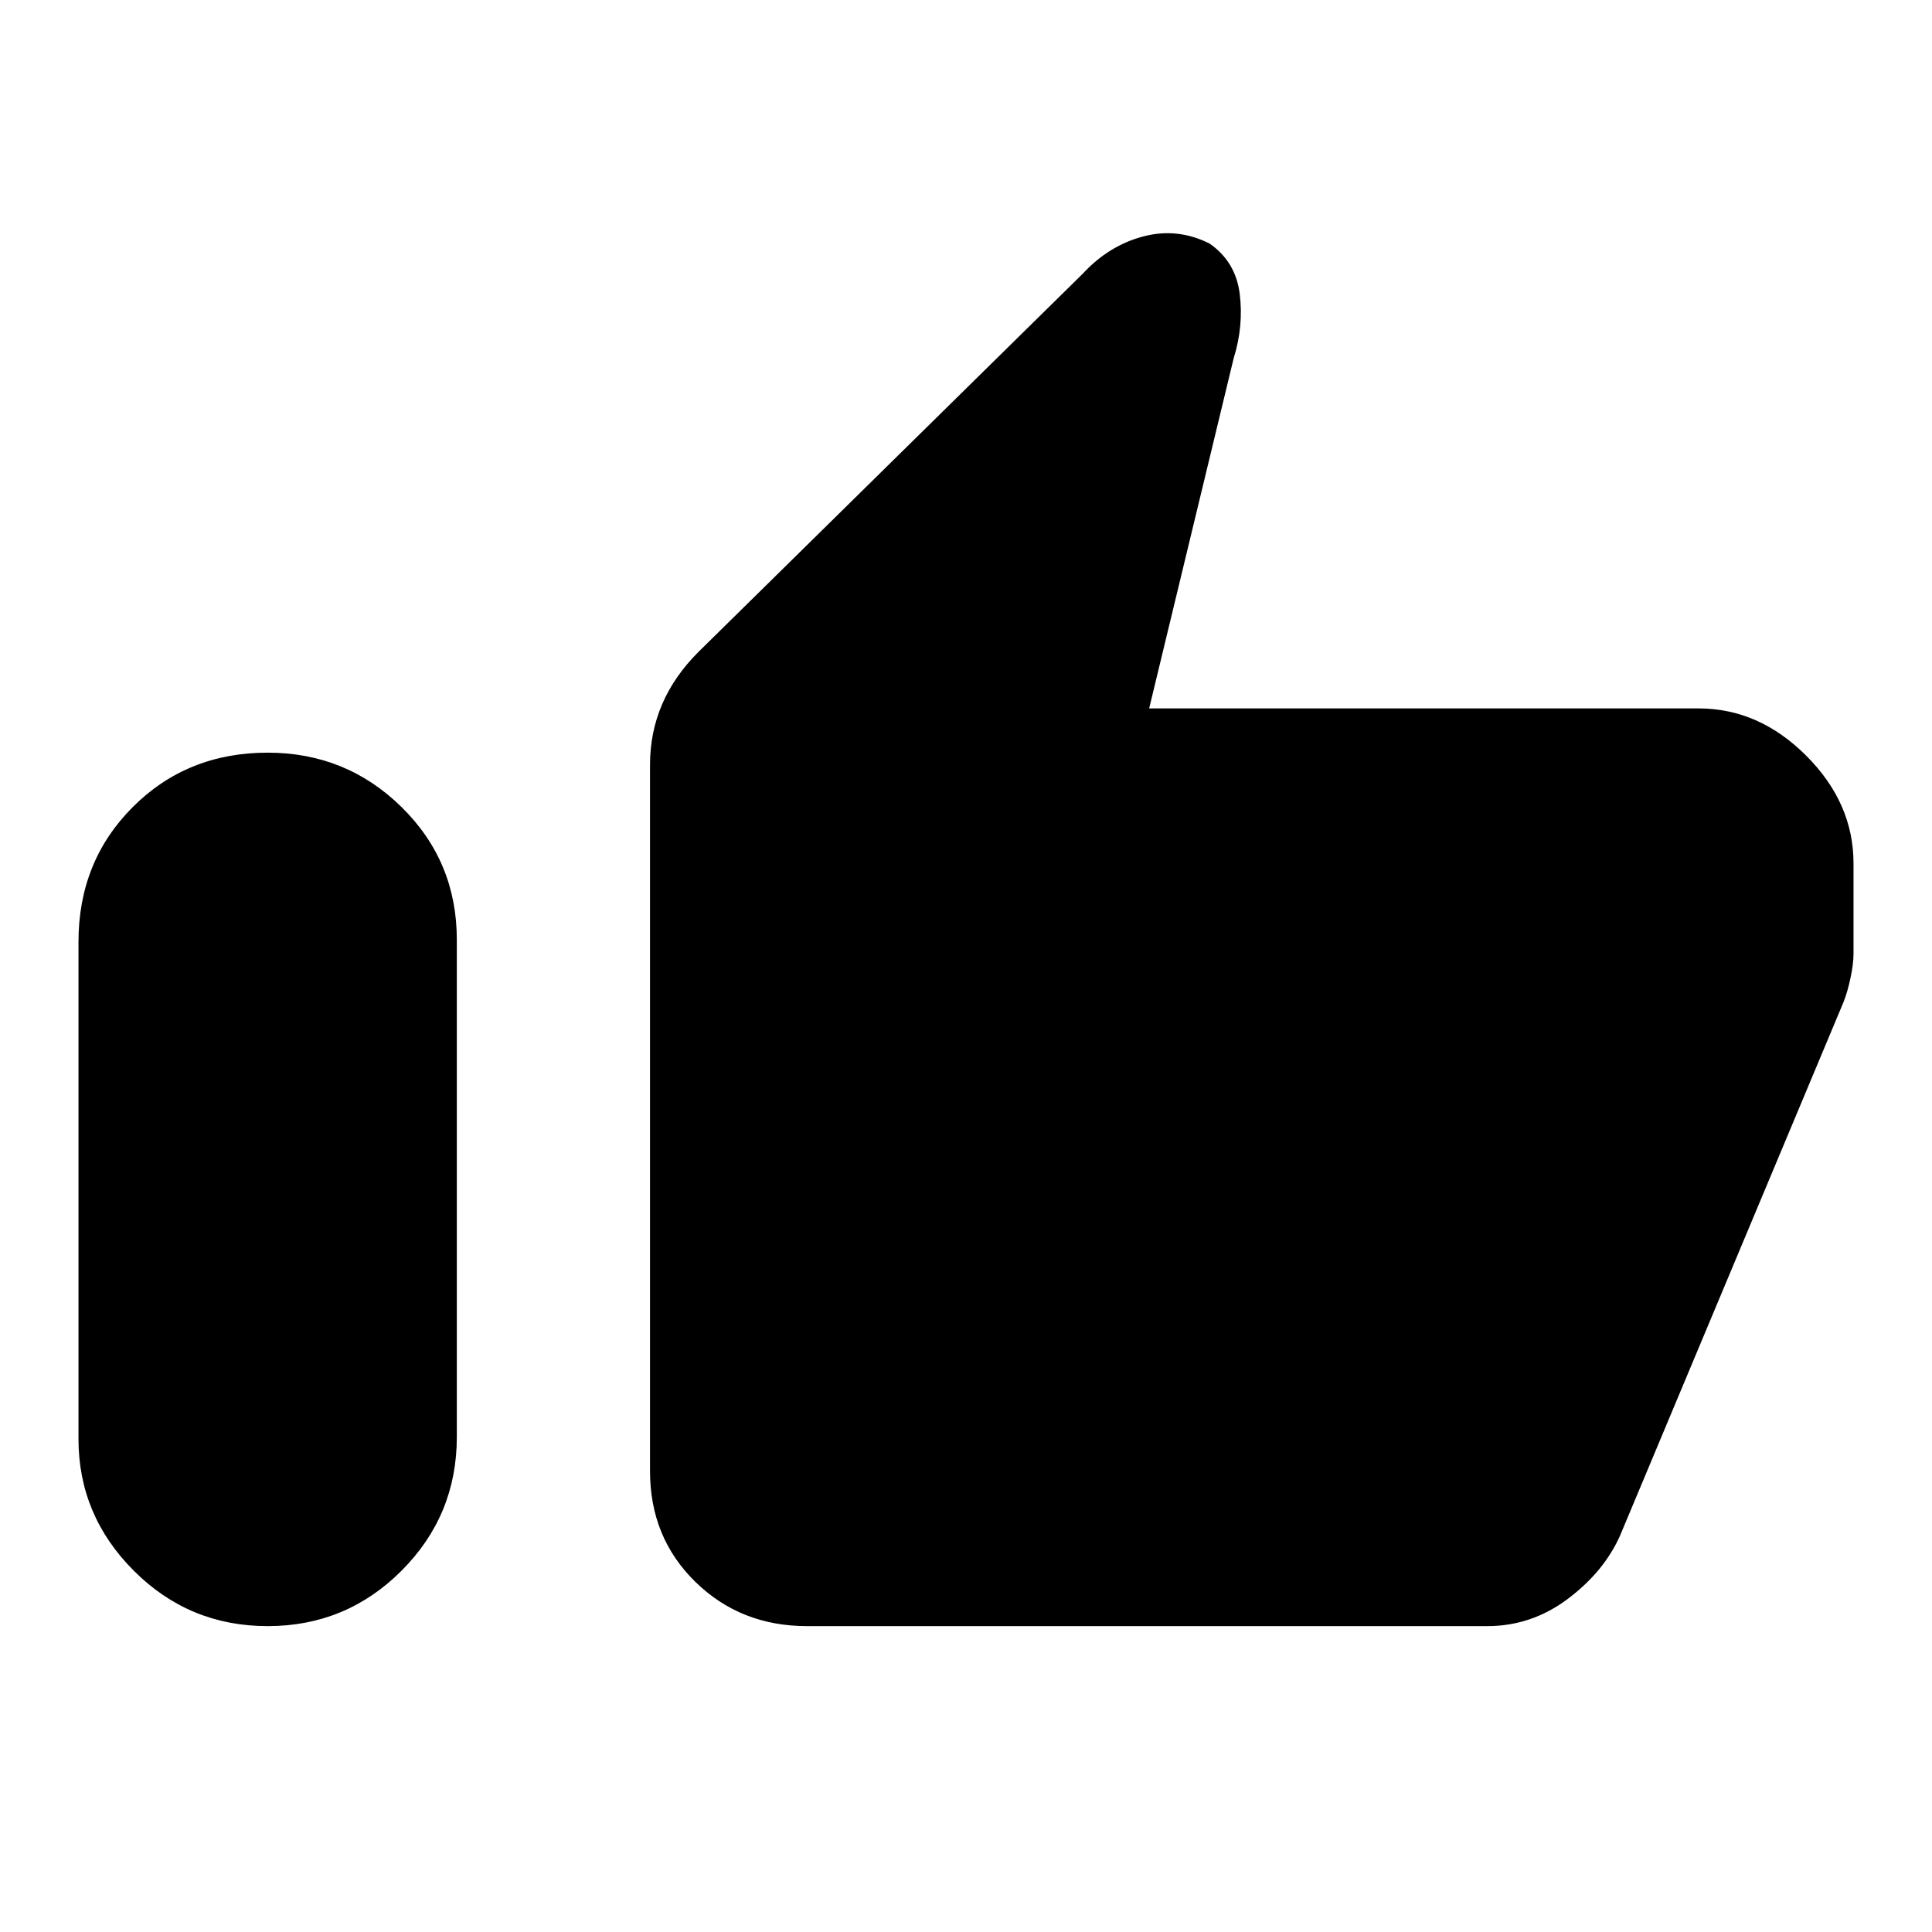 <svg xmlns="http://www.w3.org/2000/svg" height="40" width="40"><path d="M5.542 33.667Q3.917 33.667 2.771 32.521Q1.625 31.375 1.625 29.792V19.5Q1.625 17.833 2.75 16.708Q3.875 15.583 5.542 15.583Q7.167 15.583 8.312 16.708Q9.458 17.833 9.458 19.458V29.75Q9.458 31.375 8.312 32.521Q7.167 33.667 5.542 33.667ZM16.708 33.667Q15.333 33.667 14.396 32.75Q13.458 31.833 13.458 30.458V15.833Q13.458 15.167 13.708 14.583Q13.958 14 14.458 13.5L22.417 5.667Q22.958 5.083 23.667 4.896Q24.375 4.708 25.042 5.042Q25.583 5.417 25.667 6.083Q25.75 6.75 25.542 7.417L23.792 14.667H35.167Q36.417 14.667 37.396 15.646Q38.375 16.625 38.375 17.875V19.75Q38.375 19.958 38.312 20.25Q38.25 20.542 38.167 20.75L33.542 31.792Q33.208 32.542 32.458 33.104Q31.708 33.667 30.792 33.667Z"/></svg>